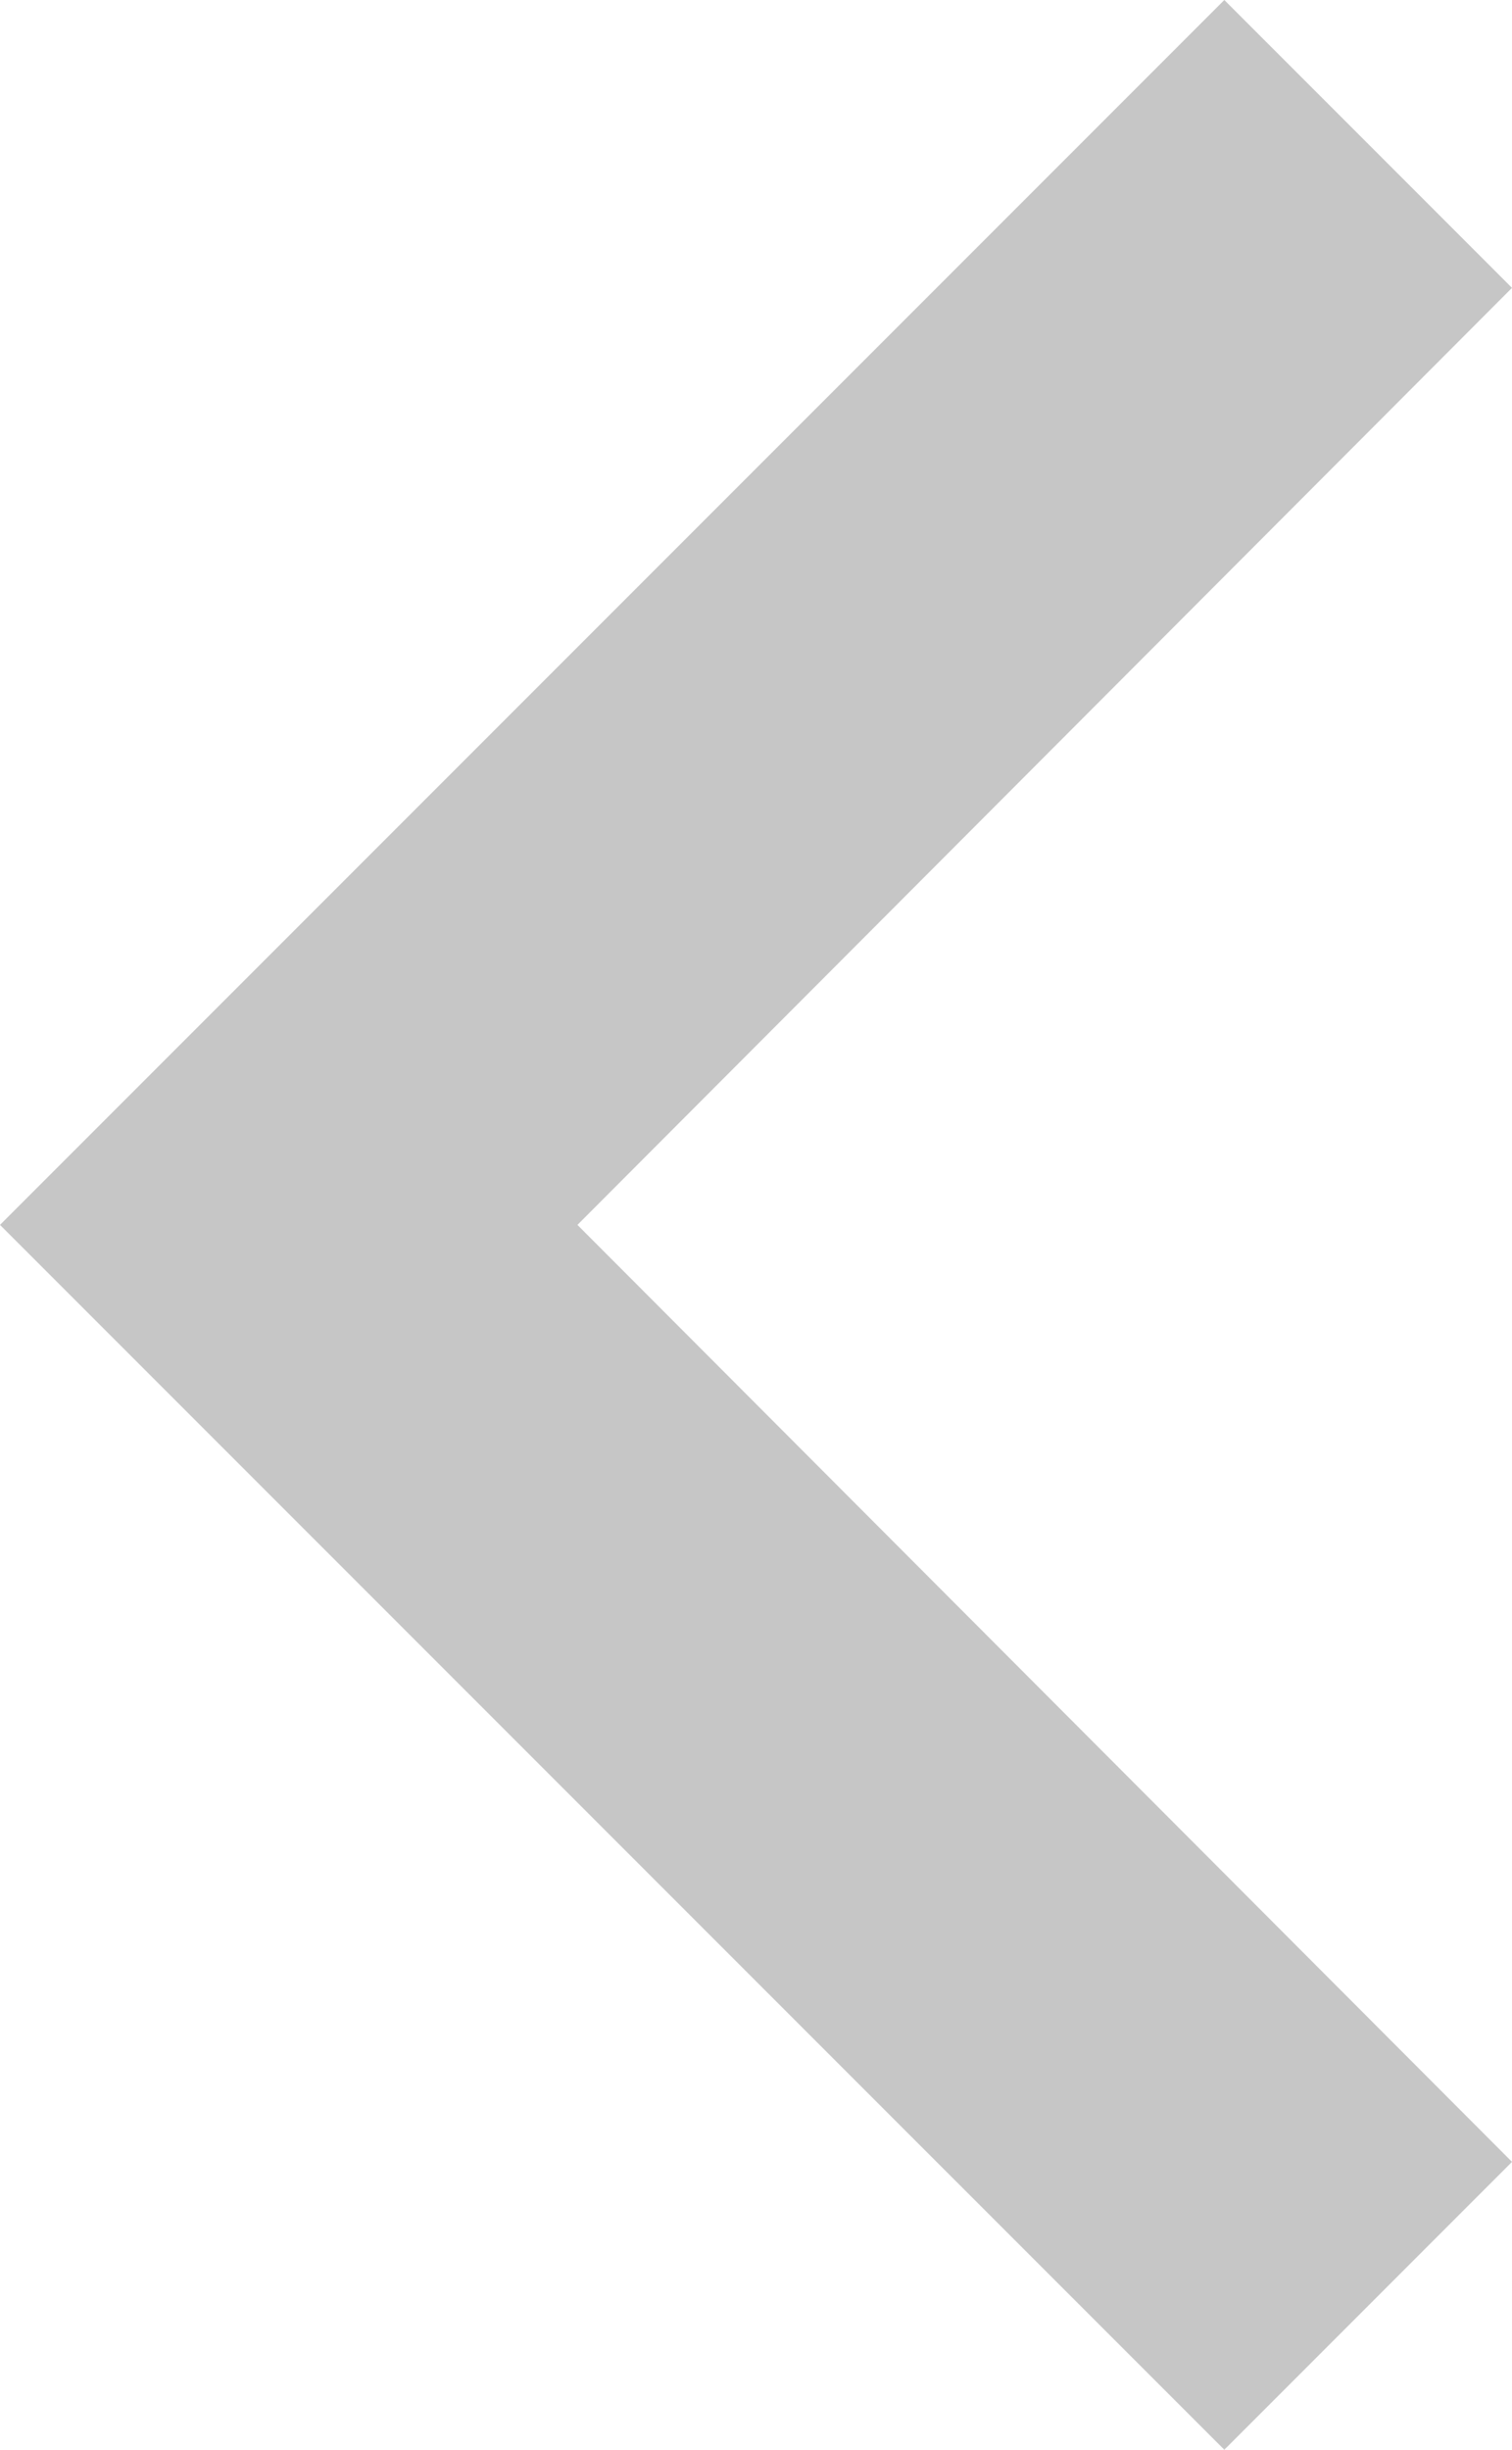 <svg xmlns="http://www.w3.org/2000/svg" width="30" height="48.583" viewBox="0 0 30 48.583">
  <path id="Icon_material-keyboard-arrow-left" data-name="Icon material-keyboard-arrow-left" d="M42,51.124,23.457,32.542,42,13.959,36.292,8.25,12,32.542,36.292,56.833Z" transform="translate(-12 -8.25)" fill="#c6c6c6"/>
</svg>
